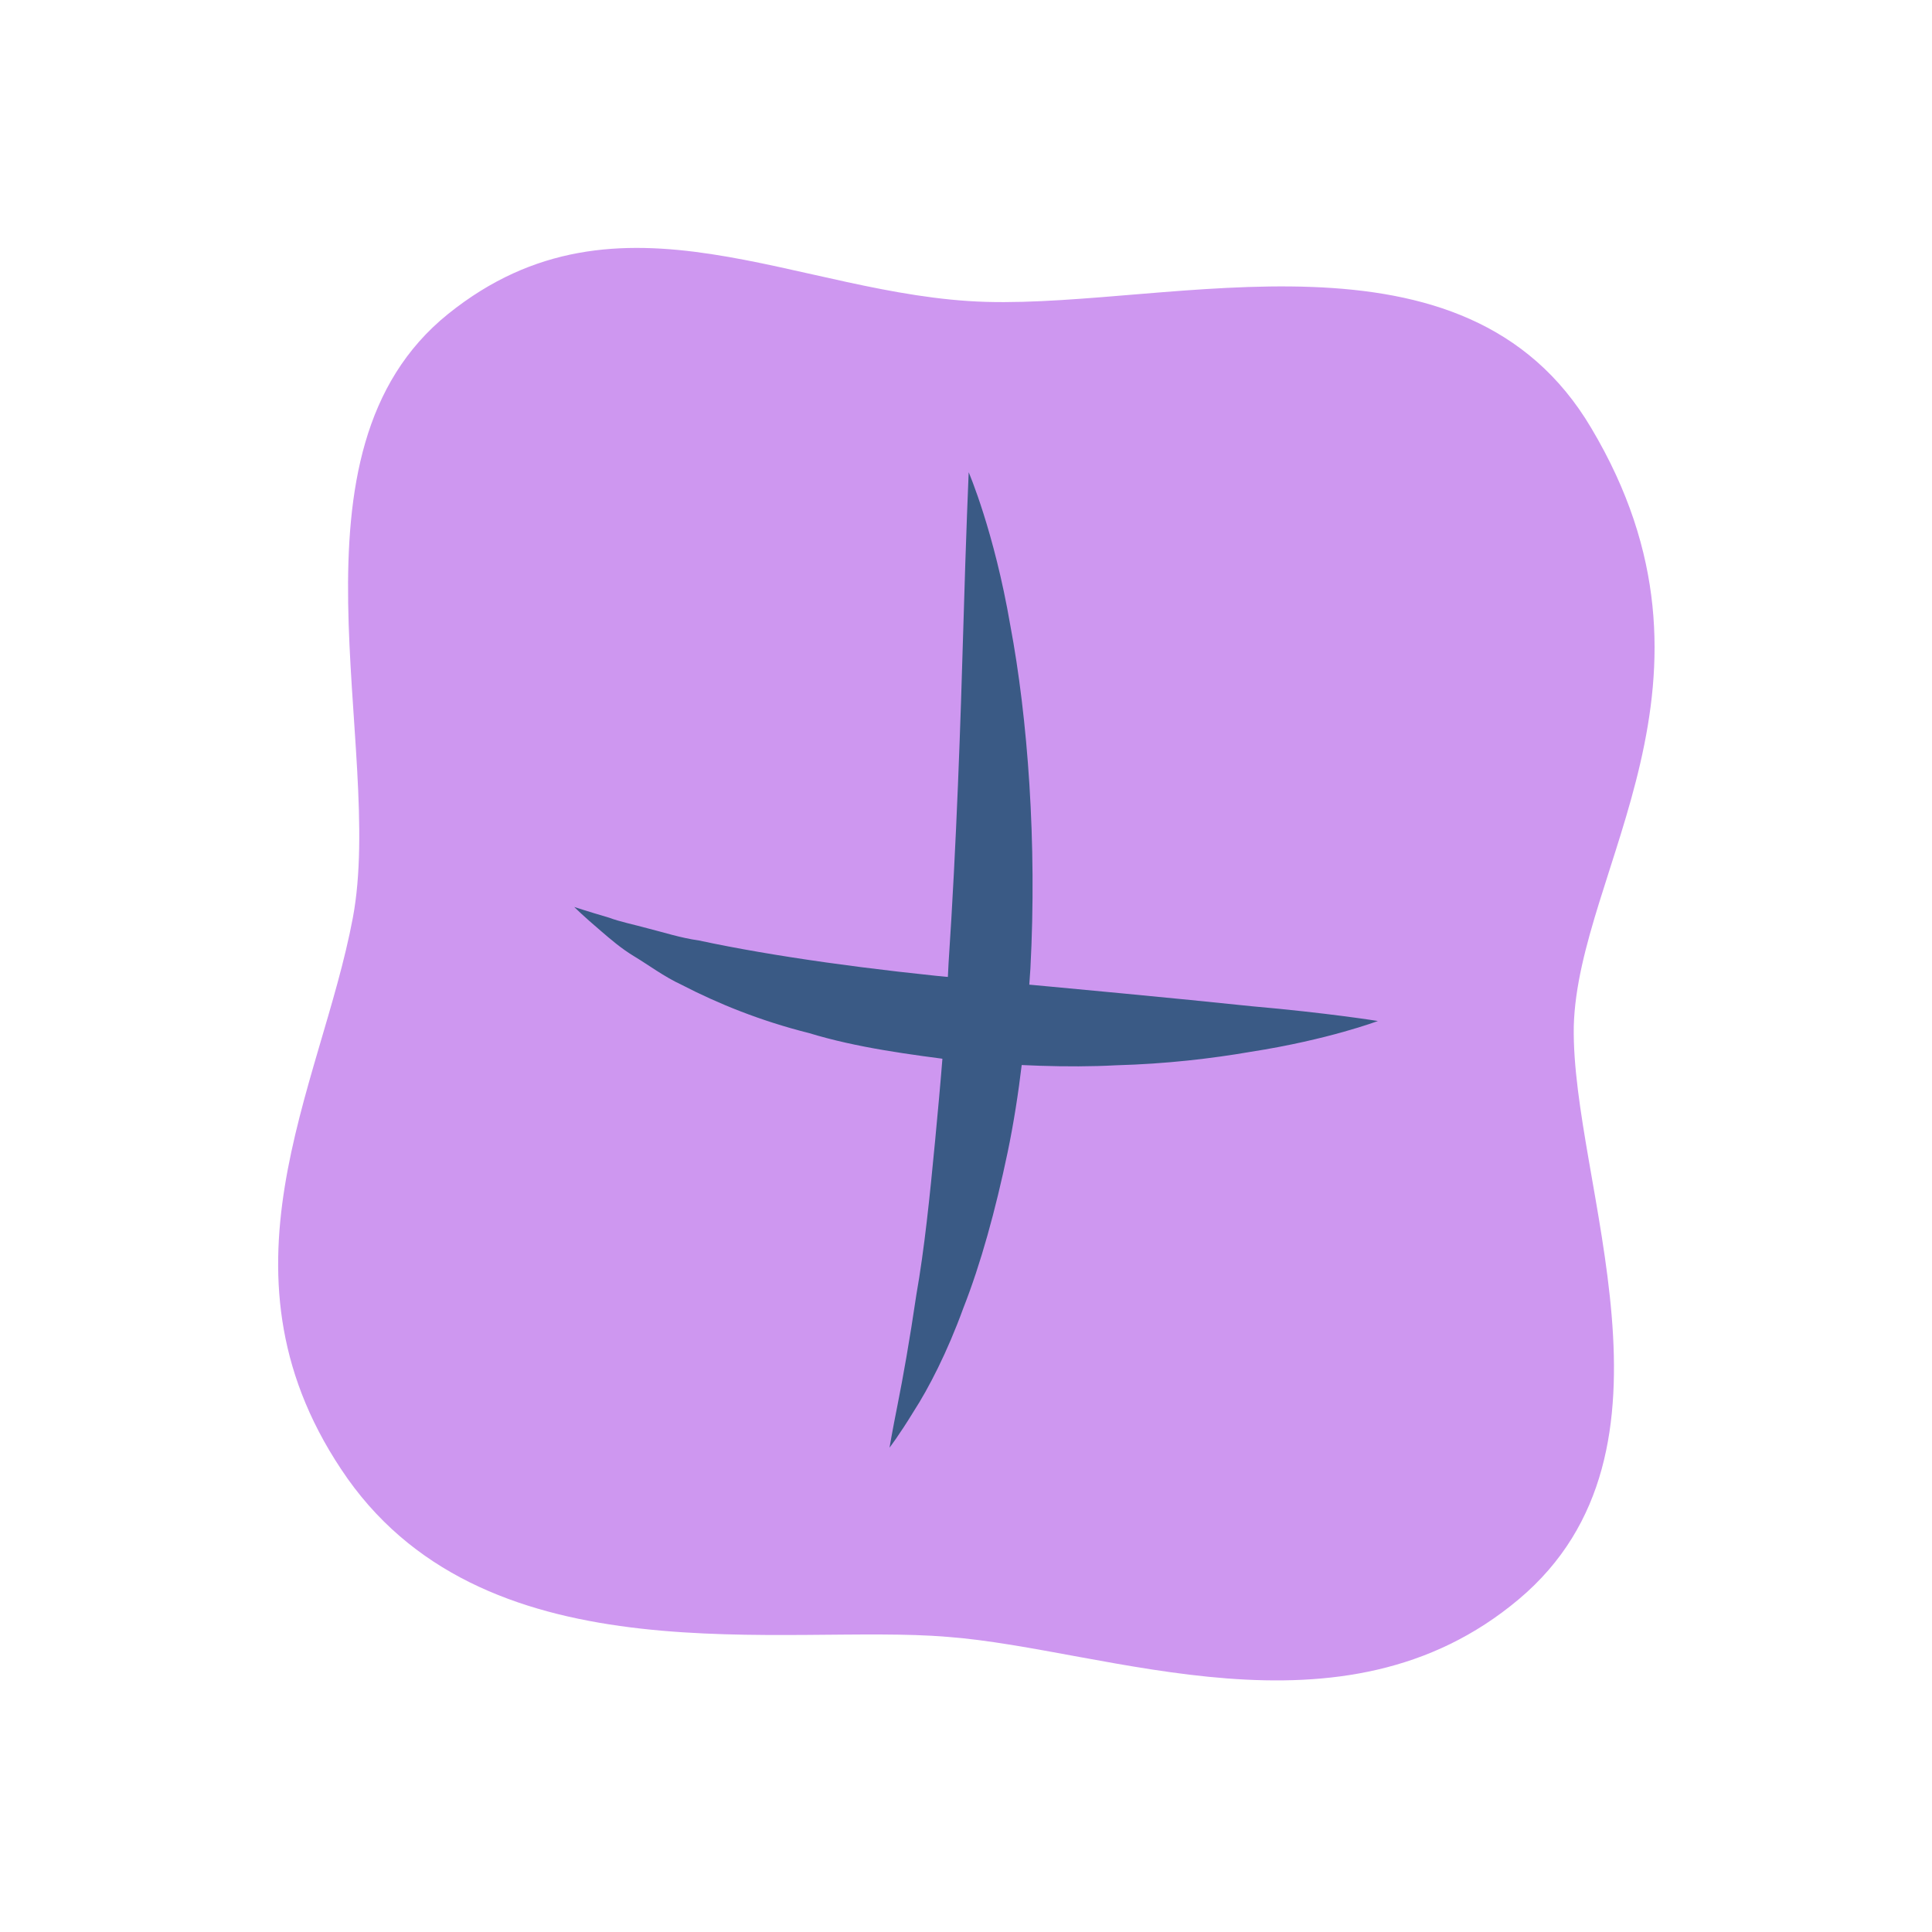 <?xml version="1.0" encoding="utf-8"?>
<!-- Generator: Adobe Illustrator 23.0.3, SVG Export Plug-In . SVG Version: 6.00 Build 0)  -->
<svg version="1.1" id="Layer_1" xmlns="http://www.w3.org/2000/svg" xmlns:xlink="http://www.w3.org/1999/xlink" x="0px" y="0px"
	 viewBox="0 0 144 144" style="enable-background:new 0 0 144 144;" xml:space="preserve">
<style type="text/css">
	.st0{enable-background:new    ;}
	.st1{fill:#CE97F0;}
	.st2{fill:#3A5A85;}
</style>
<g class="st0">
	<path class="st1" d="M118.6,31.9c-9.4-15.9-31.1-9-45.1-9.4c-14-0.4-27.3-9.4-40.1,0.9c-12.8,10.3-4.7,32.2-7.1,45
		c-2.4,12.8-11,26.7-0.4,41.8C36.6,125.3,58.6,121,70.6,122c12,0.9,29.4,8.3,42.6-2.8c13.2-11.1,3.9-31,4.1-42.7
		C117.6,64.8,129.8,50.7,118.6,31.9z"/>
</g>
<g>
	<path class="st2" d="M72.2,35.2c0,0-0.2,4.6-0.4,11.6c-0.2,6.9-0.5,16-1.1,25c-0.2,4.5-0.6,9-1,13.2c-0.4,4.2-0.8,8.1-1.4,11.5
		c-0.5,3.4-1,6.2-1.4,8.2c-0.4,2-0.6,3.2-0.6,3.2s0.7-0.9,1.8-2.7c1.1-1.7,2.5-4.4,3.7-7.7c1.3-3.3,2.4-7.3,3.3-11.6
		c0.9-4.3,1.4-9,1.7-13.7c0.5-9.4-0.2-18.7-1.5-25.6C74.1,39.6,72.2,35.2,72.2,35.2z"/>
</g>
<g>
	<path class="st2" d="M72.5,73c-7.5-0.7-14.8-1.7-20.4-2.9c-1.4-0.2-2.6-0.6-3.8-0.9c-1.1-0.3-2.1-0.5-2.9-0.8
		c-1.7-0.5-2.6-0.8-2.6-0.8s0.7,0.7,2,1.8c0.7,0.6,1.5,1.3,2.5,1.9c1,0.6,2.2,1.5,3.5,2.1c2.7,1.4,5.9,2.7,9.5,3.6
		c3.6,1.1,7.5,1.6,11.4,2.1c3.9,0.3,7.8,0.5,11.5,0.3c3.7-0.1,7.1-0.5,10-1c5.8-0.9,9.5-2.3,9.5-2.3S99,75.5,93.3,75
		C87.6,74.4,80.1,73.7,72.5,73z"/>
</g>
</svg>
